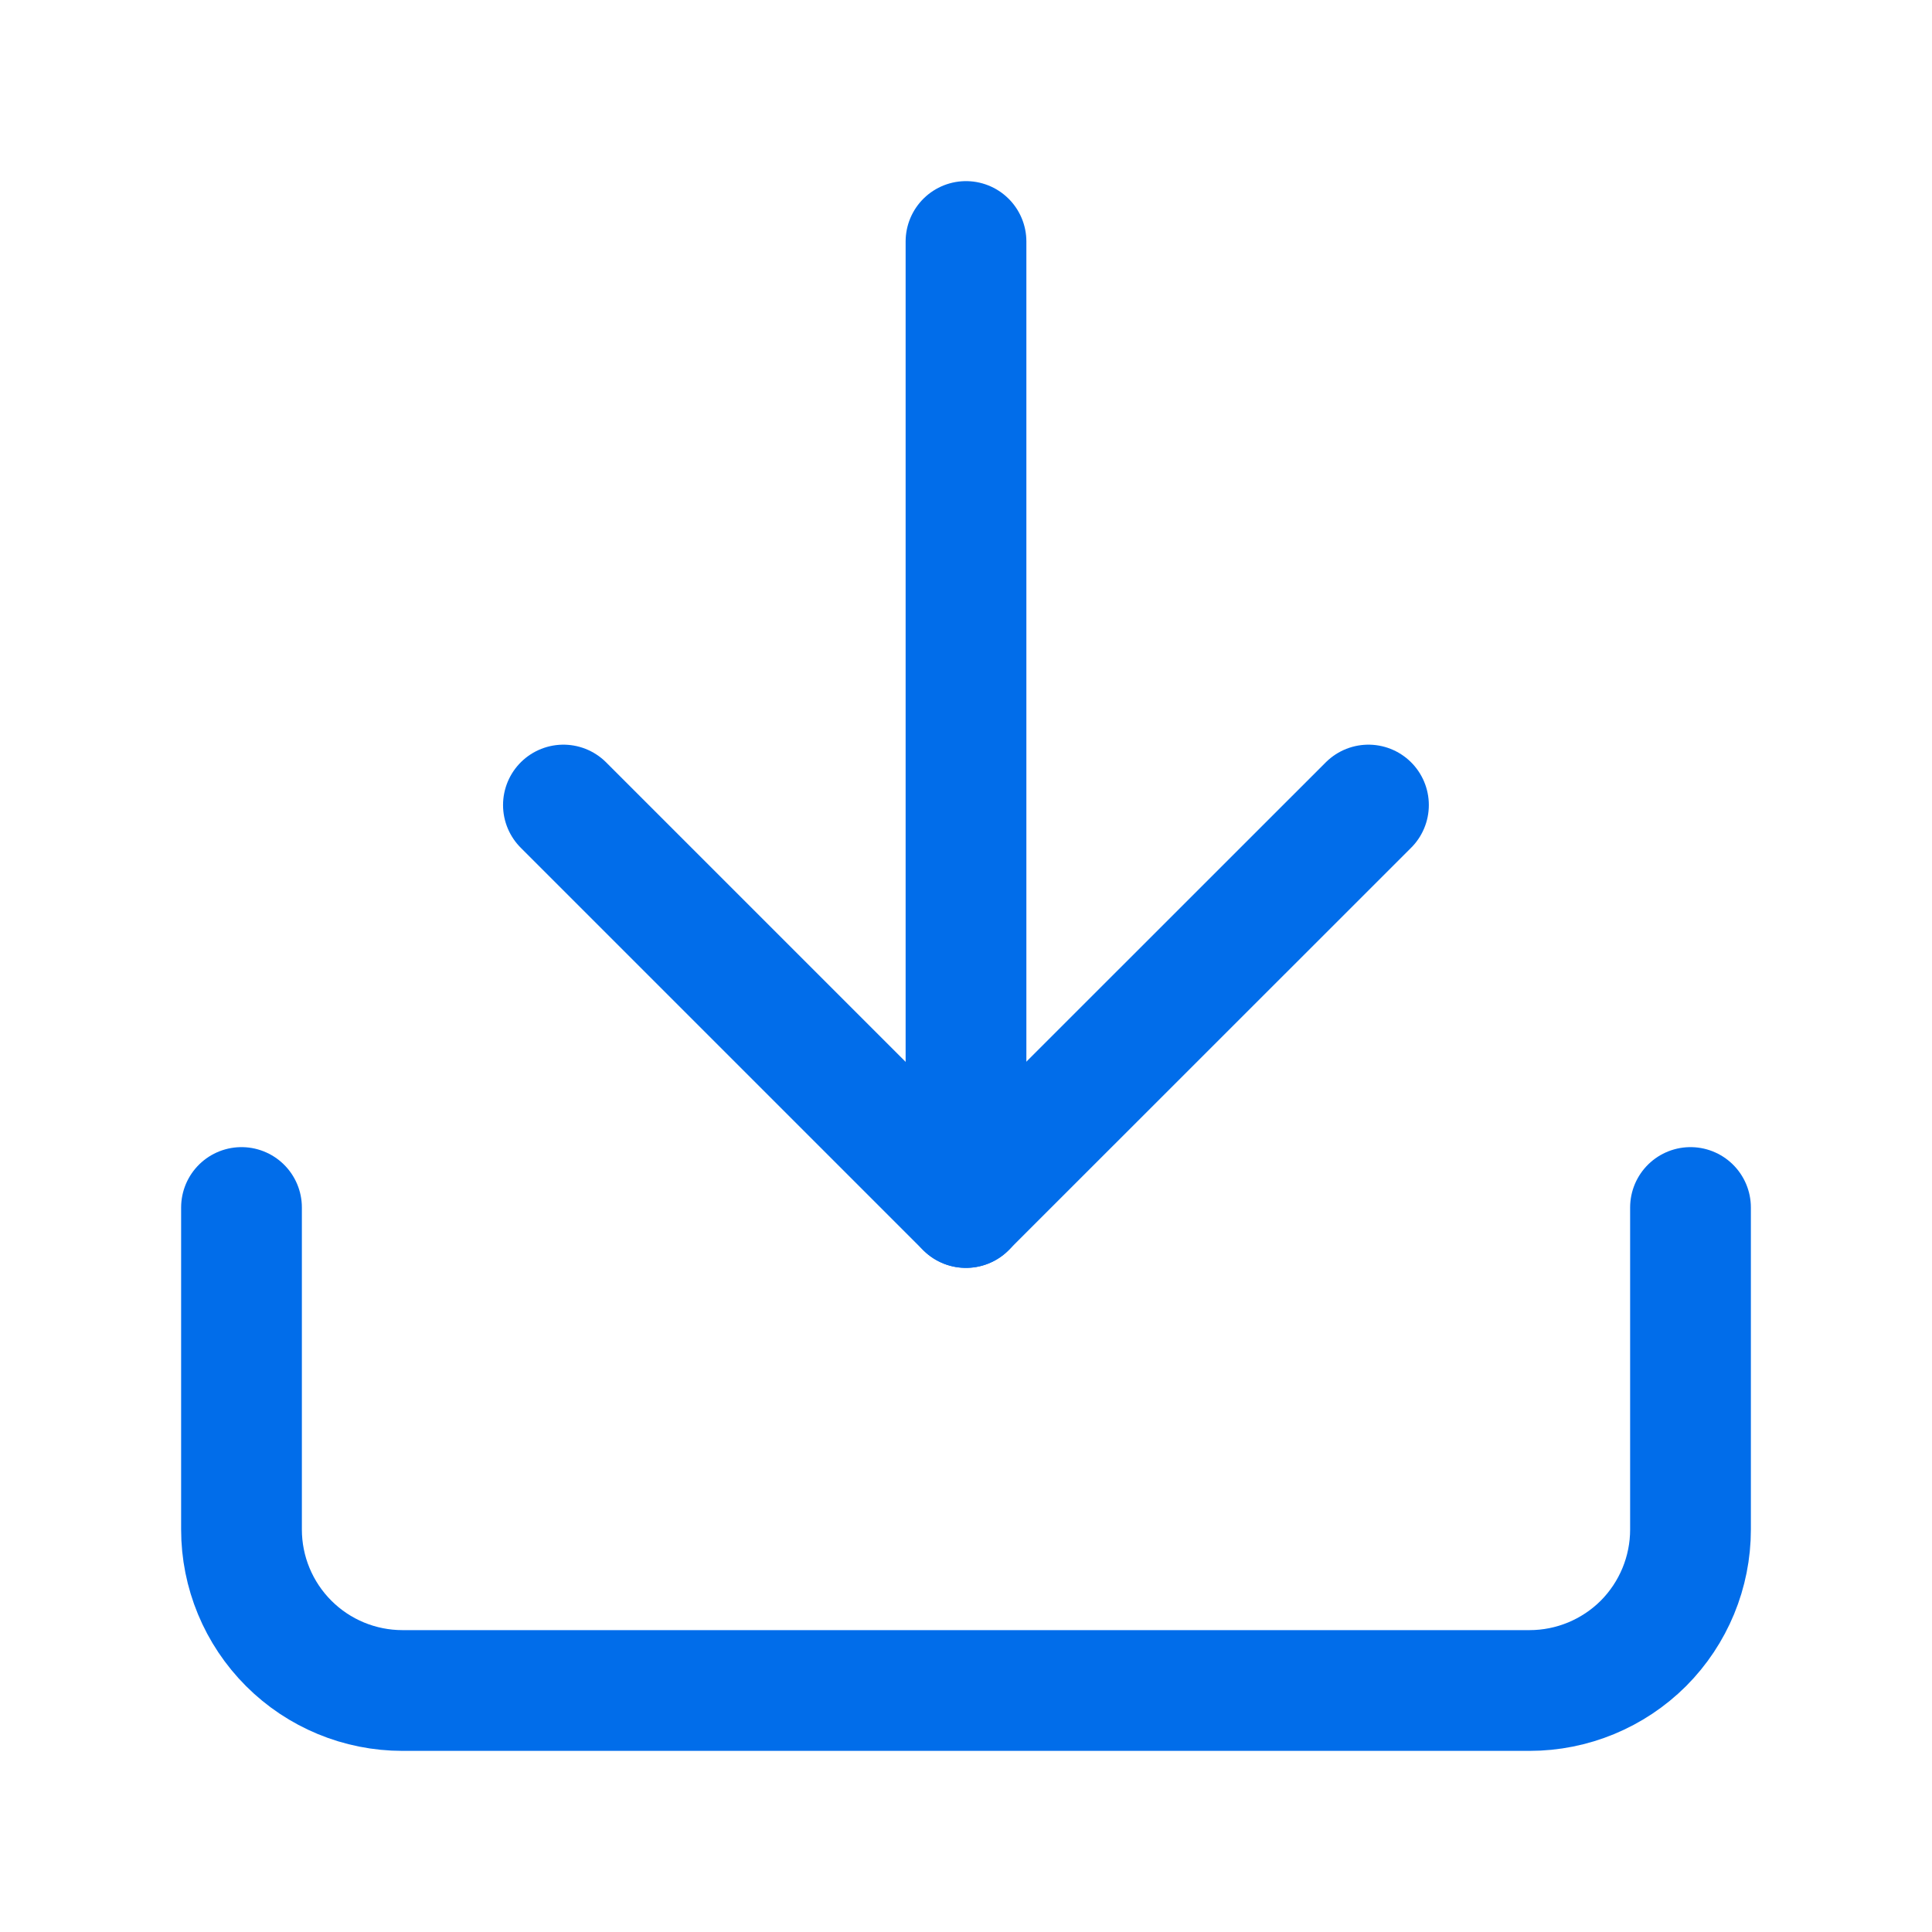 <svg width="16" height="16" viewBox="0 0 16 16" fill="none" xmlns="http://www.w3.org/2000/svg">
<path d="M14 10V12.667C14 13.02 13.86 13.359 13.61 13.61C13.359 13.86 13.02 14 12.667 14H3.333C2.98 14 2.641 13.86 2.391 13.61C2.14 13.359 2 13.02 2 12.667V10" stroke="#016DEA" stroke-linecap="round" stroke-linejoin="round"/>
<path d="M4.666 6.667L7.999 10L11.333 6.667" stroke="#016DEA" stroke-linecap="round" stroke-linejoin="round"/>
<path d="M8 10V2" stroke="#016DEA" stroke-linecap="round" stroke-linejoin="round"/>
</svg>
